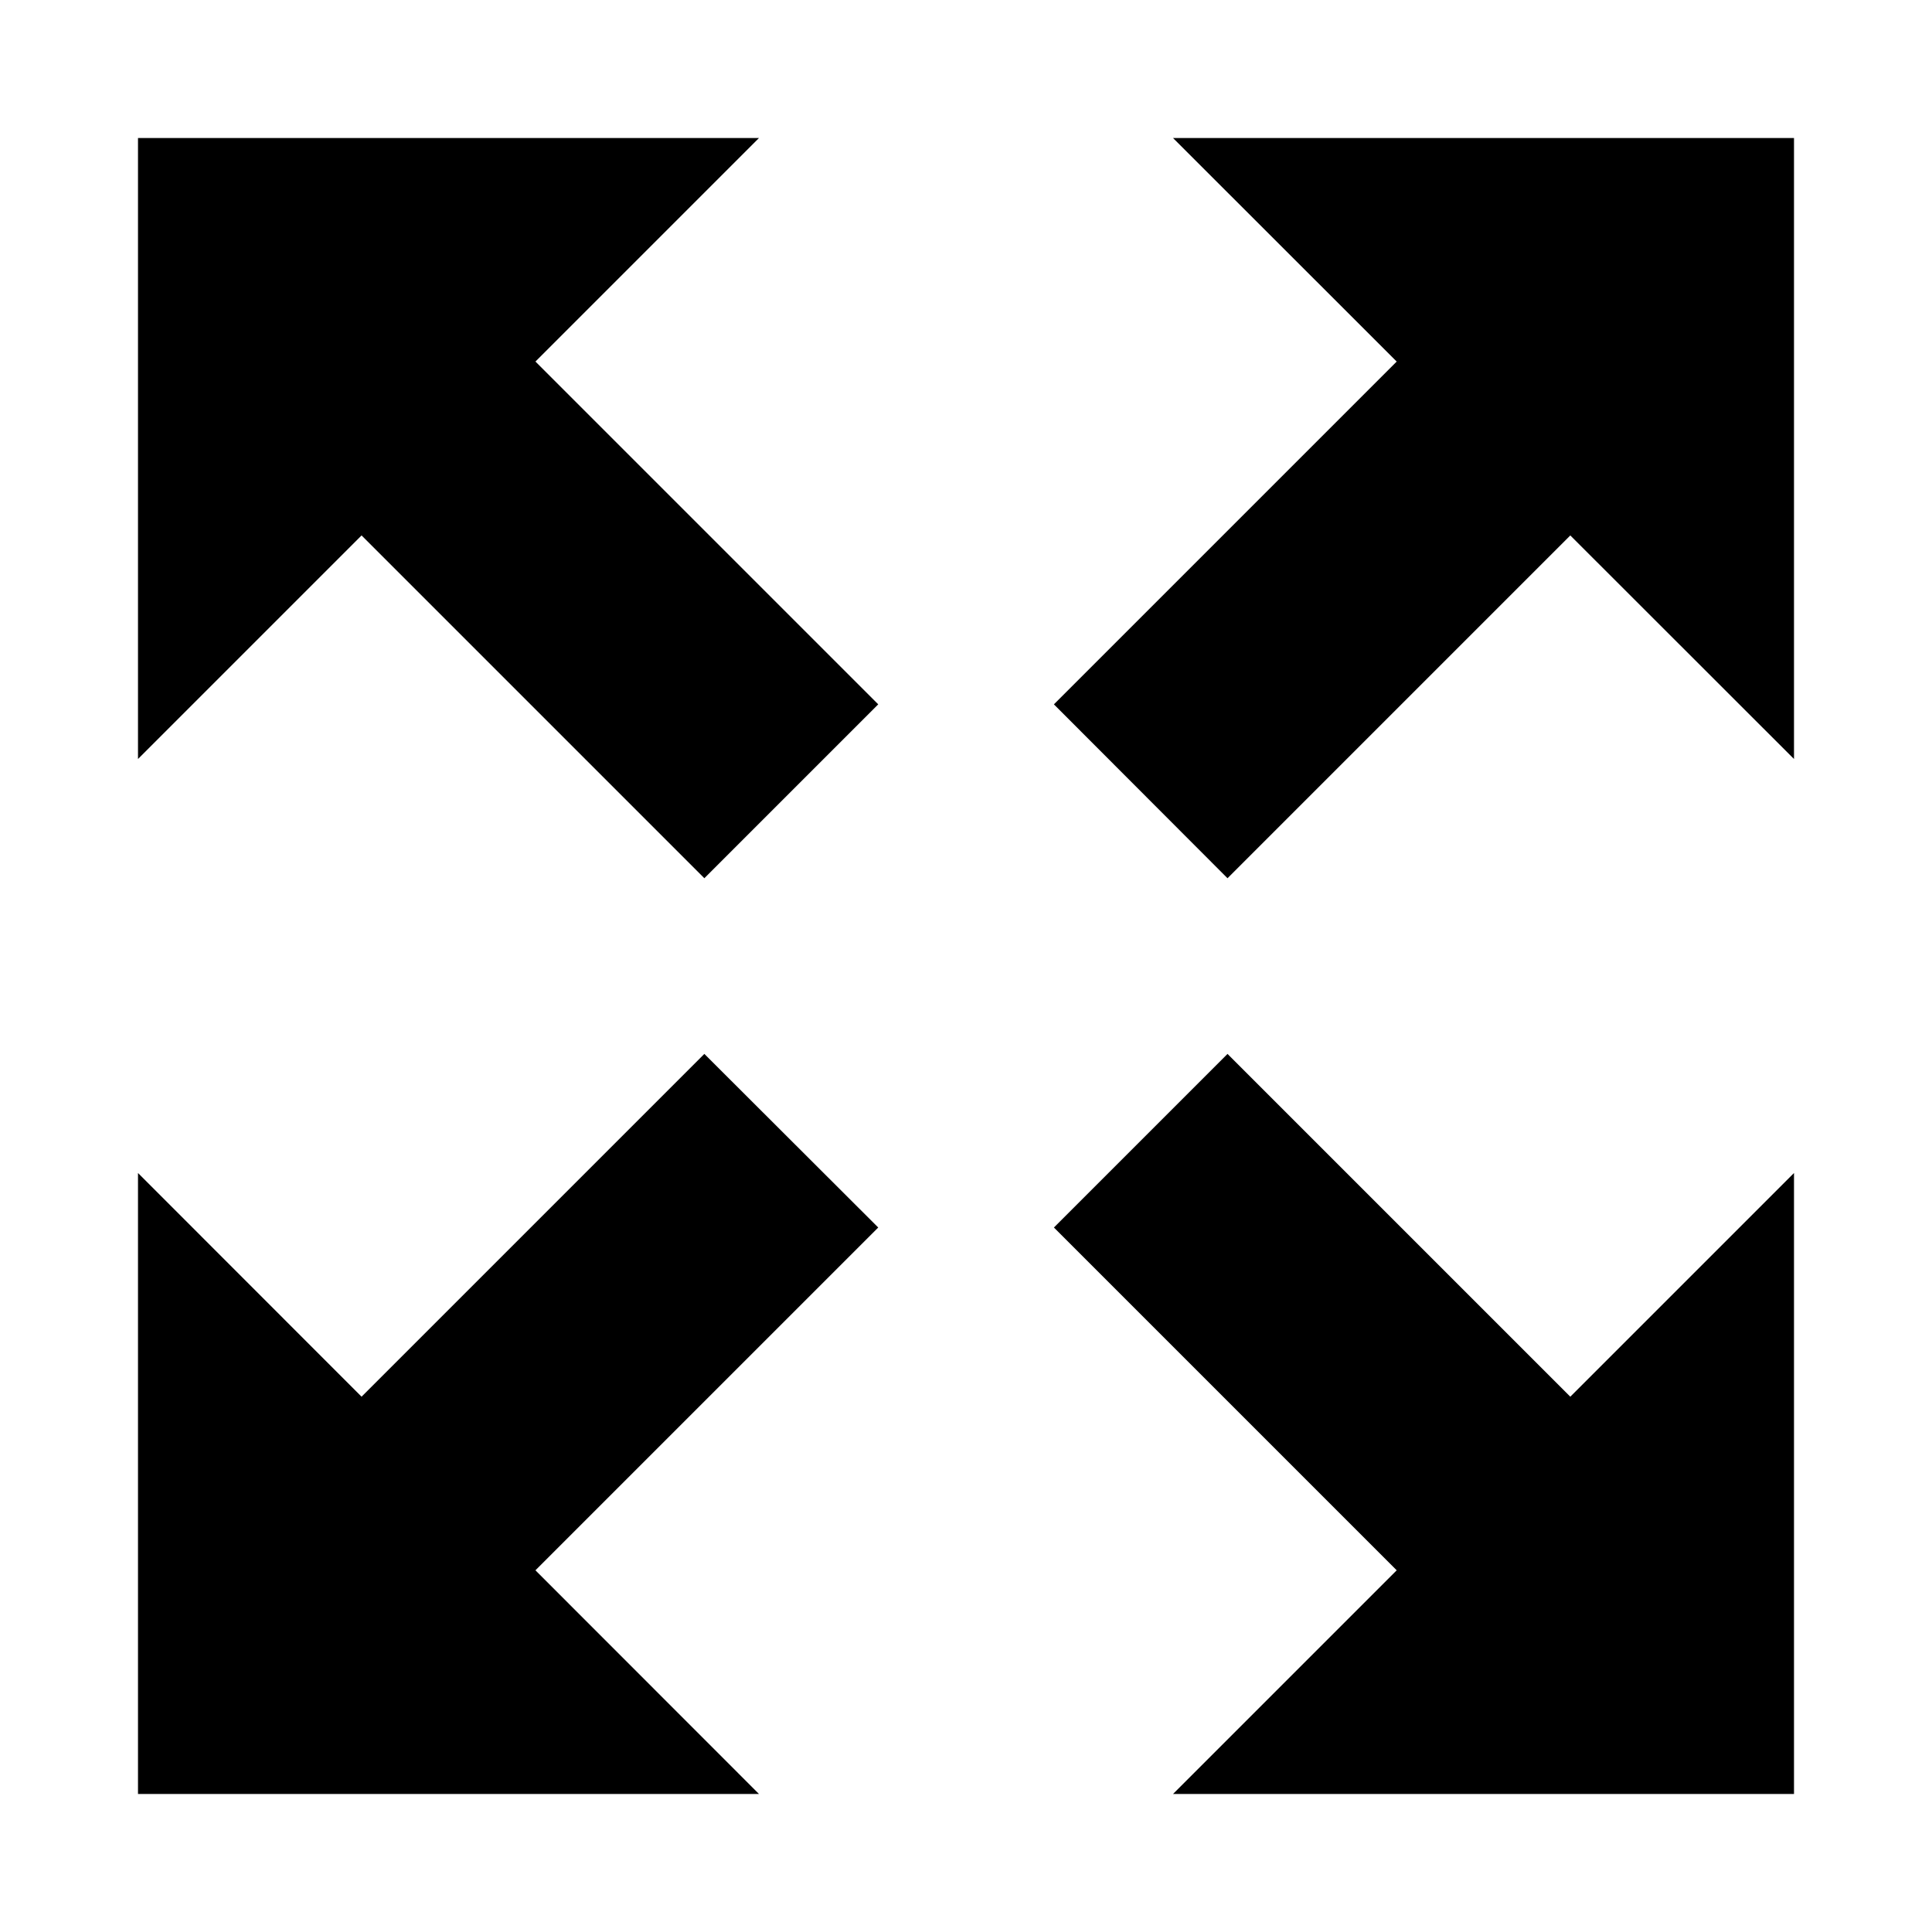 <?xml version="1.0" encoding="utf-8"?>
<!-- Generator: Adobe Illustrator 16.2.0, SVG Export Plug-In . SVG Version: 6.00 Build 0)  -->
<!DOCTYPE svg PUBLIC "-//W3C//DTD SVG 1.1//EN" "http://www.w3.org/Graphics/SVG/1.1/DTD/svg11.dtd">
<svg version="1.1" id="Calque_1" xmlns="http://www.w3.org/2000/svg" xmlns:xlink="http://www.w3.org/1999/xlink" x="0px" y="0px"
	 width="14px" height="14px" viewBox="0 0 14 14" enable-background="new 0 0 14 14" xml:space="preserve">
<g>
	<path d="M13,1v4.5l-1.621-1.62L8.895,6.364l-1.258-1.26l2.484-2.484L8.5,1H13z M3.88,2.62l2.484,2.484l-1.26,1.26L2.62,3.88L1,5.5
		V1h4.5L3.88,2.62z M11.379,10.121L13,8.5V13H8.5l1.621-1.621L7.637,8.895l1.258-1.258L11.379,10.121z M6.364,8.895L3.88,11.379
		L5.5,13H1V8.5l1.62,1.621l2.484-2.484L6.364,8.895z"/>
</g>
</svg>
